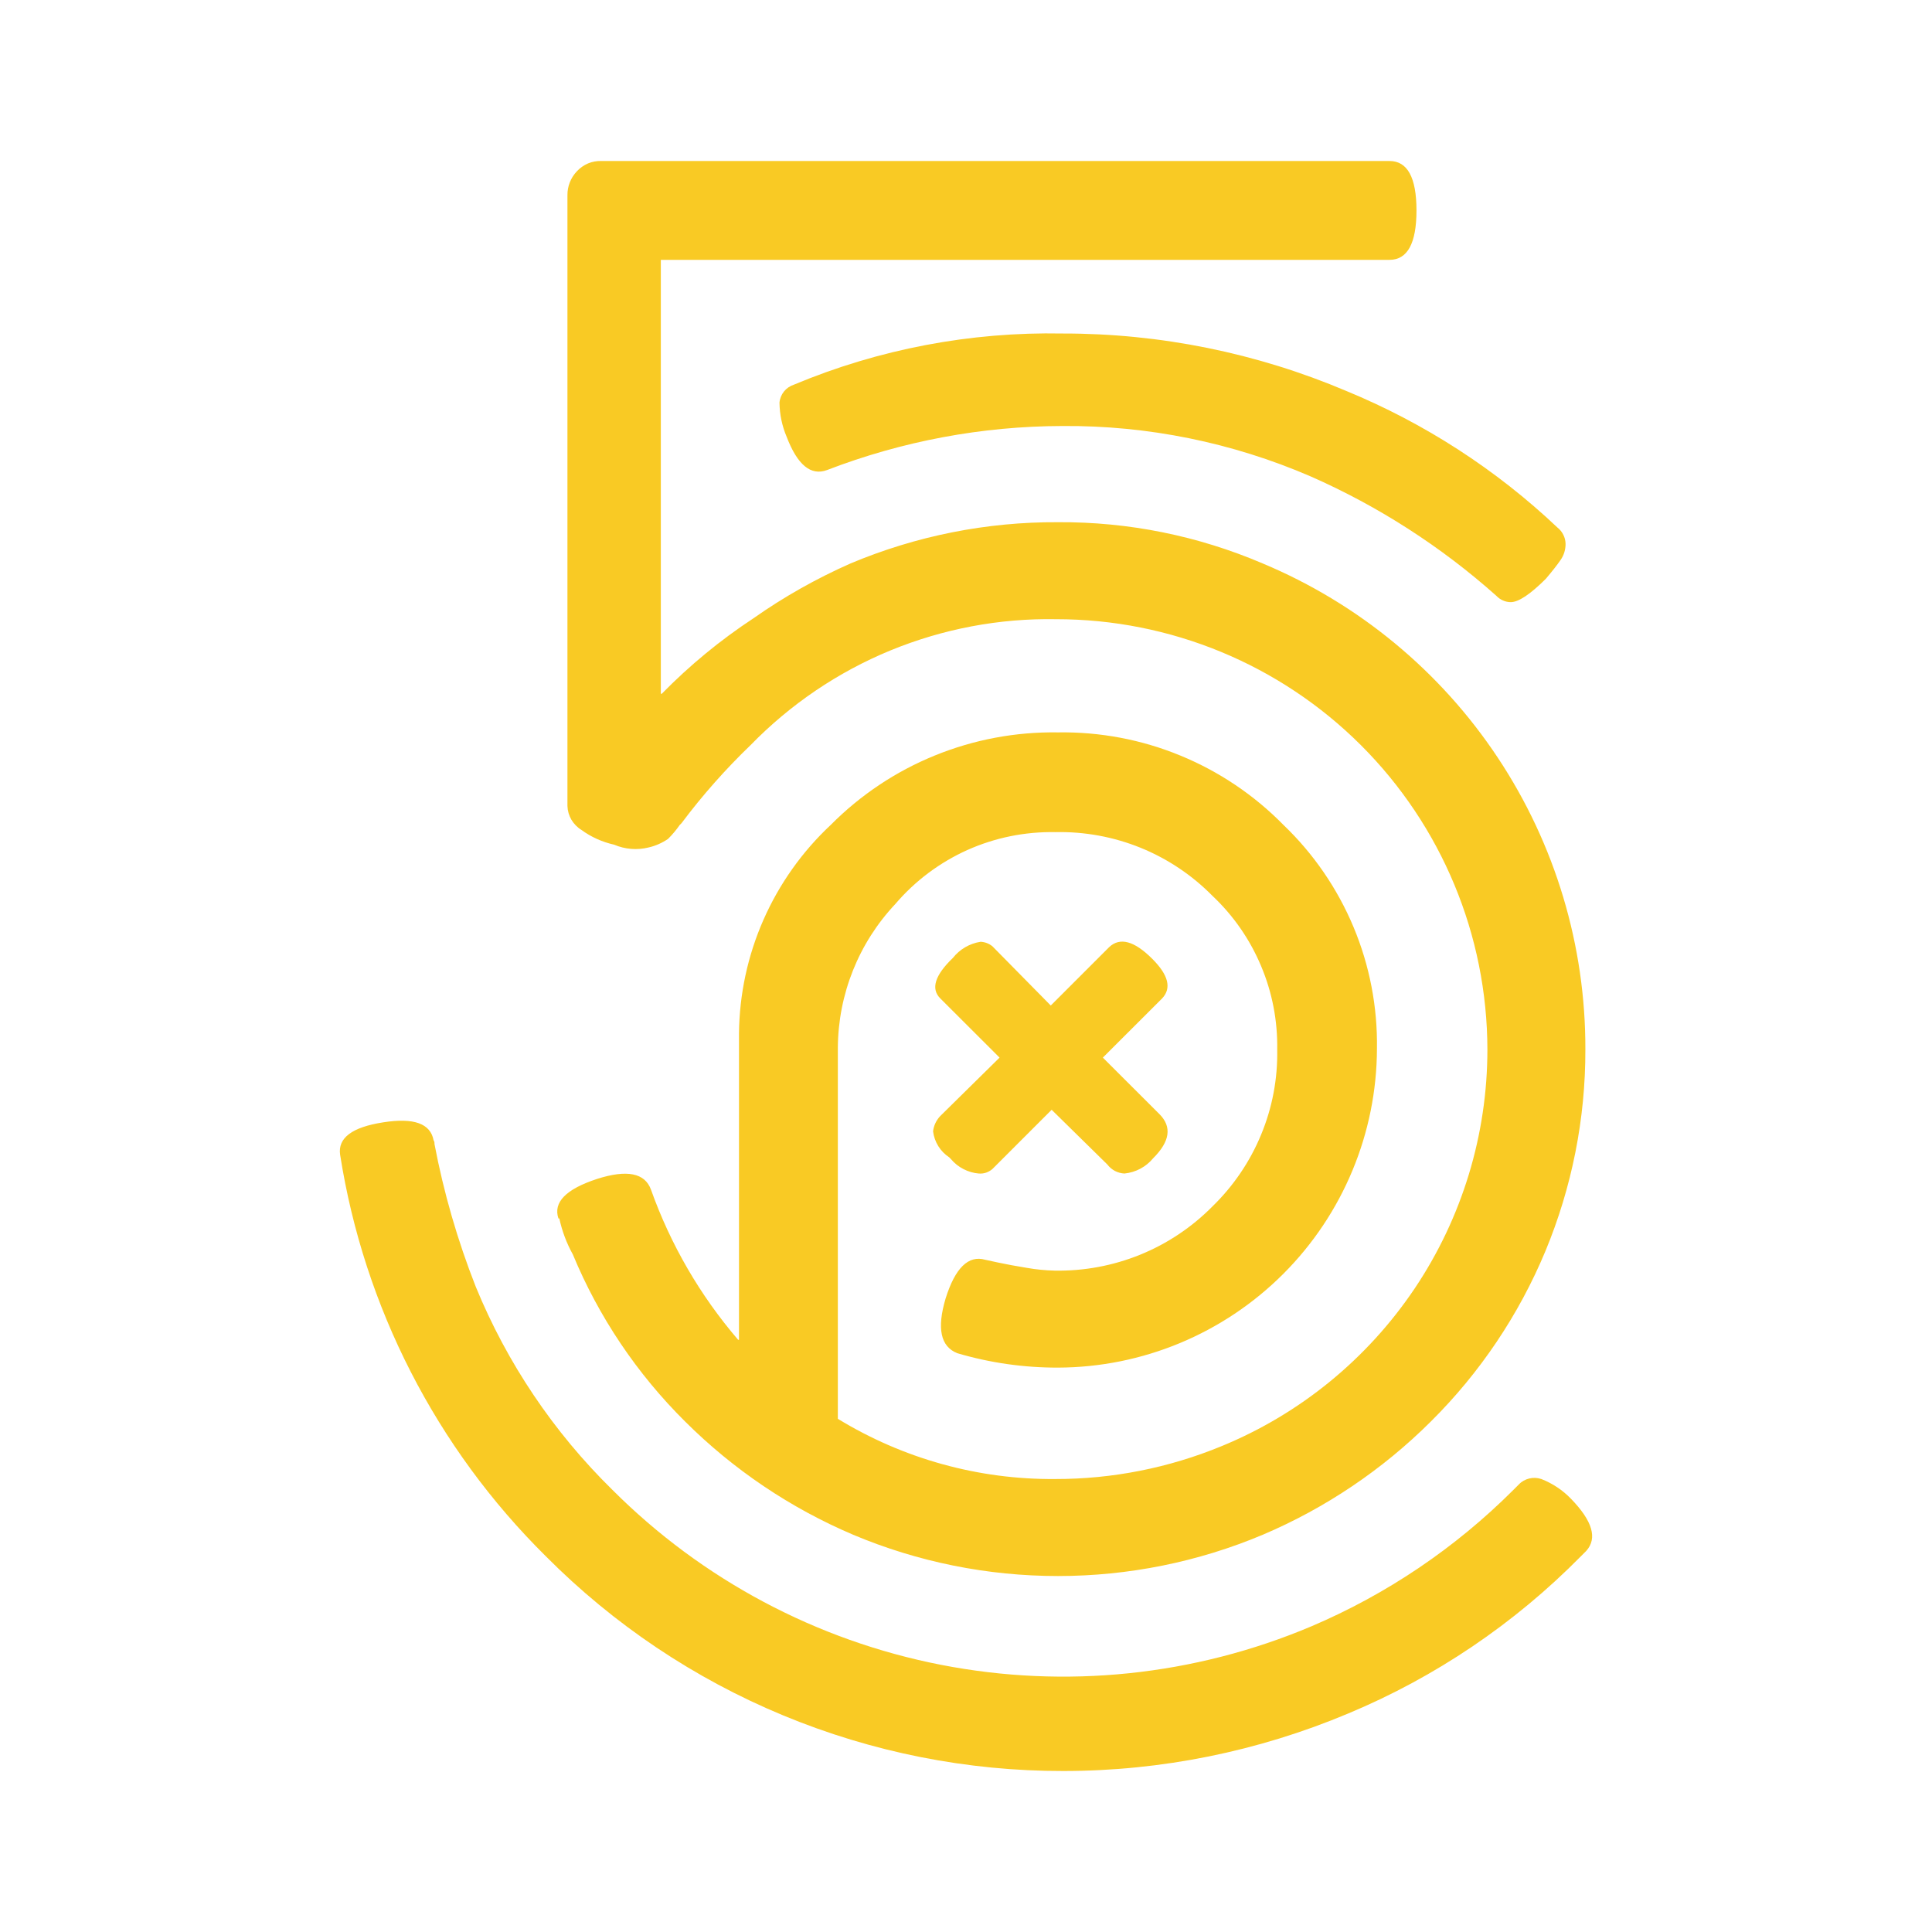 <svg width="24" height="24" viewBox="0 0 24 24" fill="none" xmlns="http://www.w3.org/2000/svg">
<g id="five_px">
<path id="primary" d="M19.705 19.266L19.638 19.333C18.814 20.169 17.831 20.834 16.747 21.286C15.627 21.757 14.424 22 13.209 22C12.015 22.002 10.832 21.767 9.728 21.309C8.625 20.852 7.623 20.18 6.781 19.333C5.418 17.985 4.522 16.237 4.225 14.344C4.195 14.135 4.374 14.002 4.761 13.942C5.14 13.882 5.348 13.957 5.386 14.165C5.395 14.178 5.399 14.194 5.397 14.21C5.512 14.816 5.684 15.41 5.91 15.984C6.299 16.932 6.876 17.79 7.607 18.507C8.721 19.622 10.142 20.379 11.689 20.681C13.236 20.983 14.838 20.817 16.29 20.203C17.228 19.804 18.08 19.228 18.801 18.507L18.868 18.44C18.903 18.403 18.948 18.378 18.998 18.366C19.047 18.354 19.099 18.357 19.147 18.373C19.286 18.427 19.412 18.511 19.515 18.618C19.783 18.894 19.846 19.109 19.705 19.266ZM14.437 12.402L13.7 13.138L14.404 13.841C14.56 13.998 14.534 14.18 14.325 14.388C14.236 14.496 14.108 14.564 13.968 14.578C13.927 14.576 13.887 14.565 13.85 14.546C13.813 14.526 13.781 14.499 13.756 14.466L13.064 13.786L12.328 14.522C12.305 14.542 12.278 14.557 12.25 14.567C12.221 14.577 12.19 14.58 12.16 14.578C12.094 14.573 12.029 14.554 11.969 14.523C11.91 14.493 11.857 14.451 11.814 14.4L11.792 14.377C11.737 14.341 11.69 14.293 11.656 14.238C11.621 14.182 11.599 14.119 11.591 14.054C11.599 13.982 11.631 13.916 11.68 13.864L12.417 13.138L11.68 12.402C11.561 12.283 11.613 12.115 11.837 11.9C11.923 11.791 12.046 11.72 12.182 11.699C12.236 11.702 12.286 11.721 12.328 11.755L13.053 12.491L13.778 11.766C13.912 11.639 14.091 11.688 14.314 11.911C14.515 12.112 14.556 12.275 14.437 12.402ZM19.694 13.038C19.696 13.897 19.527 14.748 19.198 15.541C18.868 16.334 18.384 17.054 17.774 17.659C17.175 18.256 16.466 18.734 15.687 19.065C14.882 19.404 14.016 19.578 13.143 19.578C12.268 19.578 11.403 19.404 10.598 19.065C9.819 18.734 9.11 18.256 8.511 17.659C7.913 17.066 7.438 16.36 7.116 15.583C7.038 15.443 6.982 15.292 6.948 15.136H6.937C6.87 14.935 7.03 14.772 7.417 14.645C7.789 14.526 8.012 14.571 8.087 14.779C8.33 15.461 8.697 16.093 9.169 16.643H9.18V12.837C9.185 12.351 9.288 11.871 9.484 11.426C9.68 10.981 9.964 10.58 10.319 10.248C10.688 9.876 11.128 9.582 11.613 9.385C12.098 9.187 12.619 9.09 13.142 9.098C13.663 9.09 14.18 9.187 14.661 9.385C15.143 9.583 15.579 9.876 15.944 10.248C16.318 10.606 16.614 11.038 16.814 11.516C17.014 11.994 17.113 12.509 17.105 13.027C17.102 14.077 16.683 15.083 15.941 15.825C15.198 16.568 14.192 16.986 13.142 16.989C12.719 16.99 12.298 16.93 11.892 16.81C11.684 16.728 11.636 16.501 11.747 16.129C11.866 15.75 12.03 15.59 12.238 15.649L12.395 15.683C12.499 15.705 12.62 15.728 12.757 15.75C12.87 15.77 12.984 15.781 13.098 15.784C13.462 15.791 13.824 15.724 14.162 15.587C14.5 15.45 14.806 15.245 15.062 14.986C15.322 14.733 15.528 14.43 15.666 14.095C15.805 13.76 15.873 13.4 15.866 13.038C15.872 12.681 15.804 12.327 15.665 11.999C15.527 11.67 15.322 11.374 15.062 11.129C14.808 10.871 14.503 10.667 14.168 10.531C13.832 10.395 13.471 10.329 13.109 10.337C12.732 10.33 12.359 10.406 12.015 10.56C11.672 10.715 11.367 10.943 11.122 11.23C10.667 11.713 10.412 12.351 10.408 13.016V17.625C11.221 18.122 12.156 18.381 13.109 18.373C13.817 18.374 14.519 18.235 15.174 17.965C16.151 17.564 16.986 16.881 17.575 16.004C18.163 15.127 18.477 14.094 18.477 13.038C18.475 11.619 17.91 10.259 16.905 9.256C15.901 8.254 14.539 7.691 13.12 7.692C12.414 7.679 11.714 7.812 11.061 8.08C10.408 8.349 9.818 8.749 9.325 9.255C9.013 9.555 8.726 9.879 8.466 10.226L8.444 10.248C8.401 10.31 8.352 10.368 8.299 10.421C8.226 10.471 8.145 10.507 8.059 10.527C7.916 10.563 7.765 10.551 7.629 10.493C7.482 10.46 7.343 10.398 7.222 10.309C7.171 10.278 7.129 10.234 7.098 10.183C7.068 10.131 7.051 10.073 7.049 10.013V2.424C7.048 2.314 7.09 2.208 7.166 2.128C7.205 2.086 7.252 2.053 7.305 2.03C7.358 2.008 7.415 1.998 7.473 2H17.261C17.484 2 17.596 2.205 17.596 2.614C17.596 3.023 17.484 3.228 17.261 3.228H8.209V8.618H8.221C8.566 8.266 8.947 7.952 9.359 7.681C9.737 7.415 10.141 7.187 10.564 7C11.38 6.657 12.257 6.482 13.142 6.487C14.017 6.481 14.883 6.656 15.687 7C16.877 7.498 17.893 8.337 18.606 9.412C19.319 10.486 19.698 11.748 19.694 13.038V13.038ZM19.348 6.554C19.378 6.578 19.403 6.608 19.42 6.643C19.438 6.678 19.447 6.716 19.448 6.754C19.449 6.826 19.428 6.896 19.387 6.955C19.346 7.015 19.285 7.093 19.203 7.19C19.009 7.383 18.864 7.48 18.767 7.48C18.734 7.48 18.701 7.473 18.67 7.459C18.639 7.446 18.612 7.426 18.589 7.402C17.901 6.789 17.122 6.288 16.279 5.917C15.306 5.497 14.257 5.284 13.198 5.292C12.198 5.294 11.207 5.48 10.274 5.839C10.073 5.914 9.906 5.776 9.772 5.426C9.715 5.292 9.685 5.148 9.683 5.002C9.687 4.952 9.707 4.903 9.738 4.864C9.77 4.824 9.813 4.795 9.861 4.779C10.917 4.337 12.054 4.121 13.198 4.143C14.41 4.141 15.61 4.384 16.725 4.857C17.696 5.257 18.585 5.832 19.348 6.554H19.348Z" fill="#F9CA24"/>
</g>
</svg>
